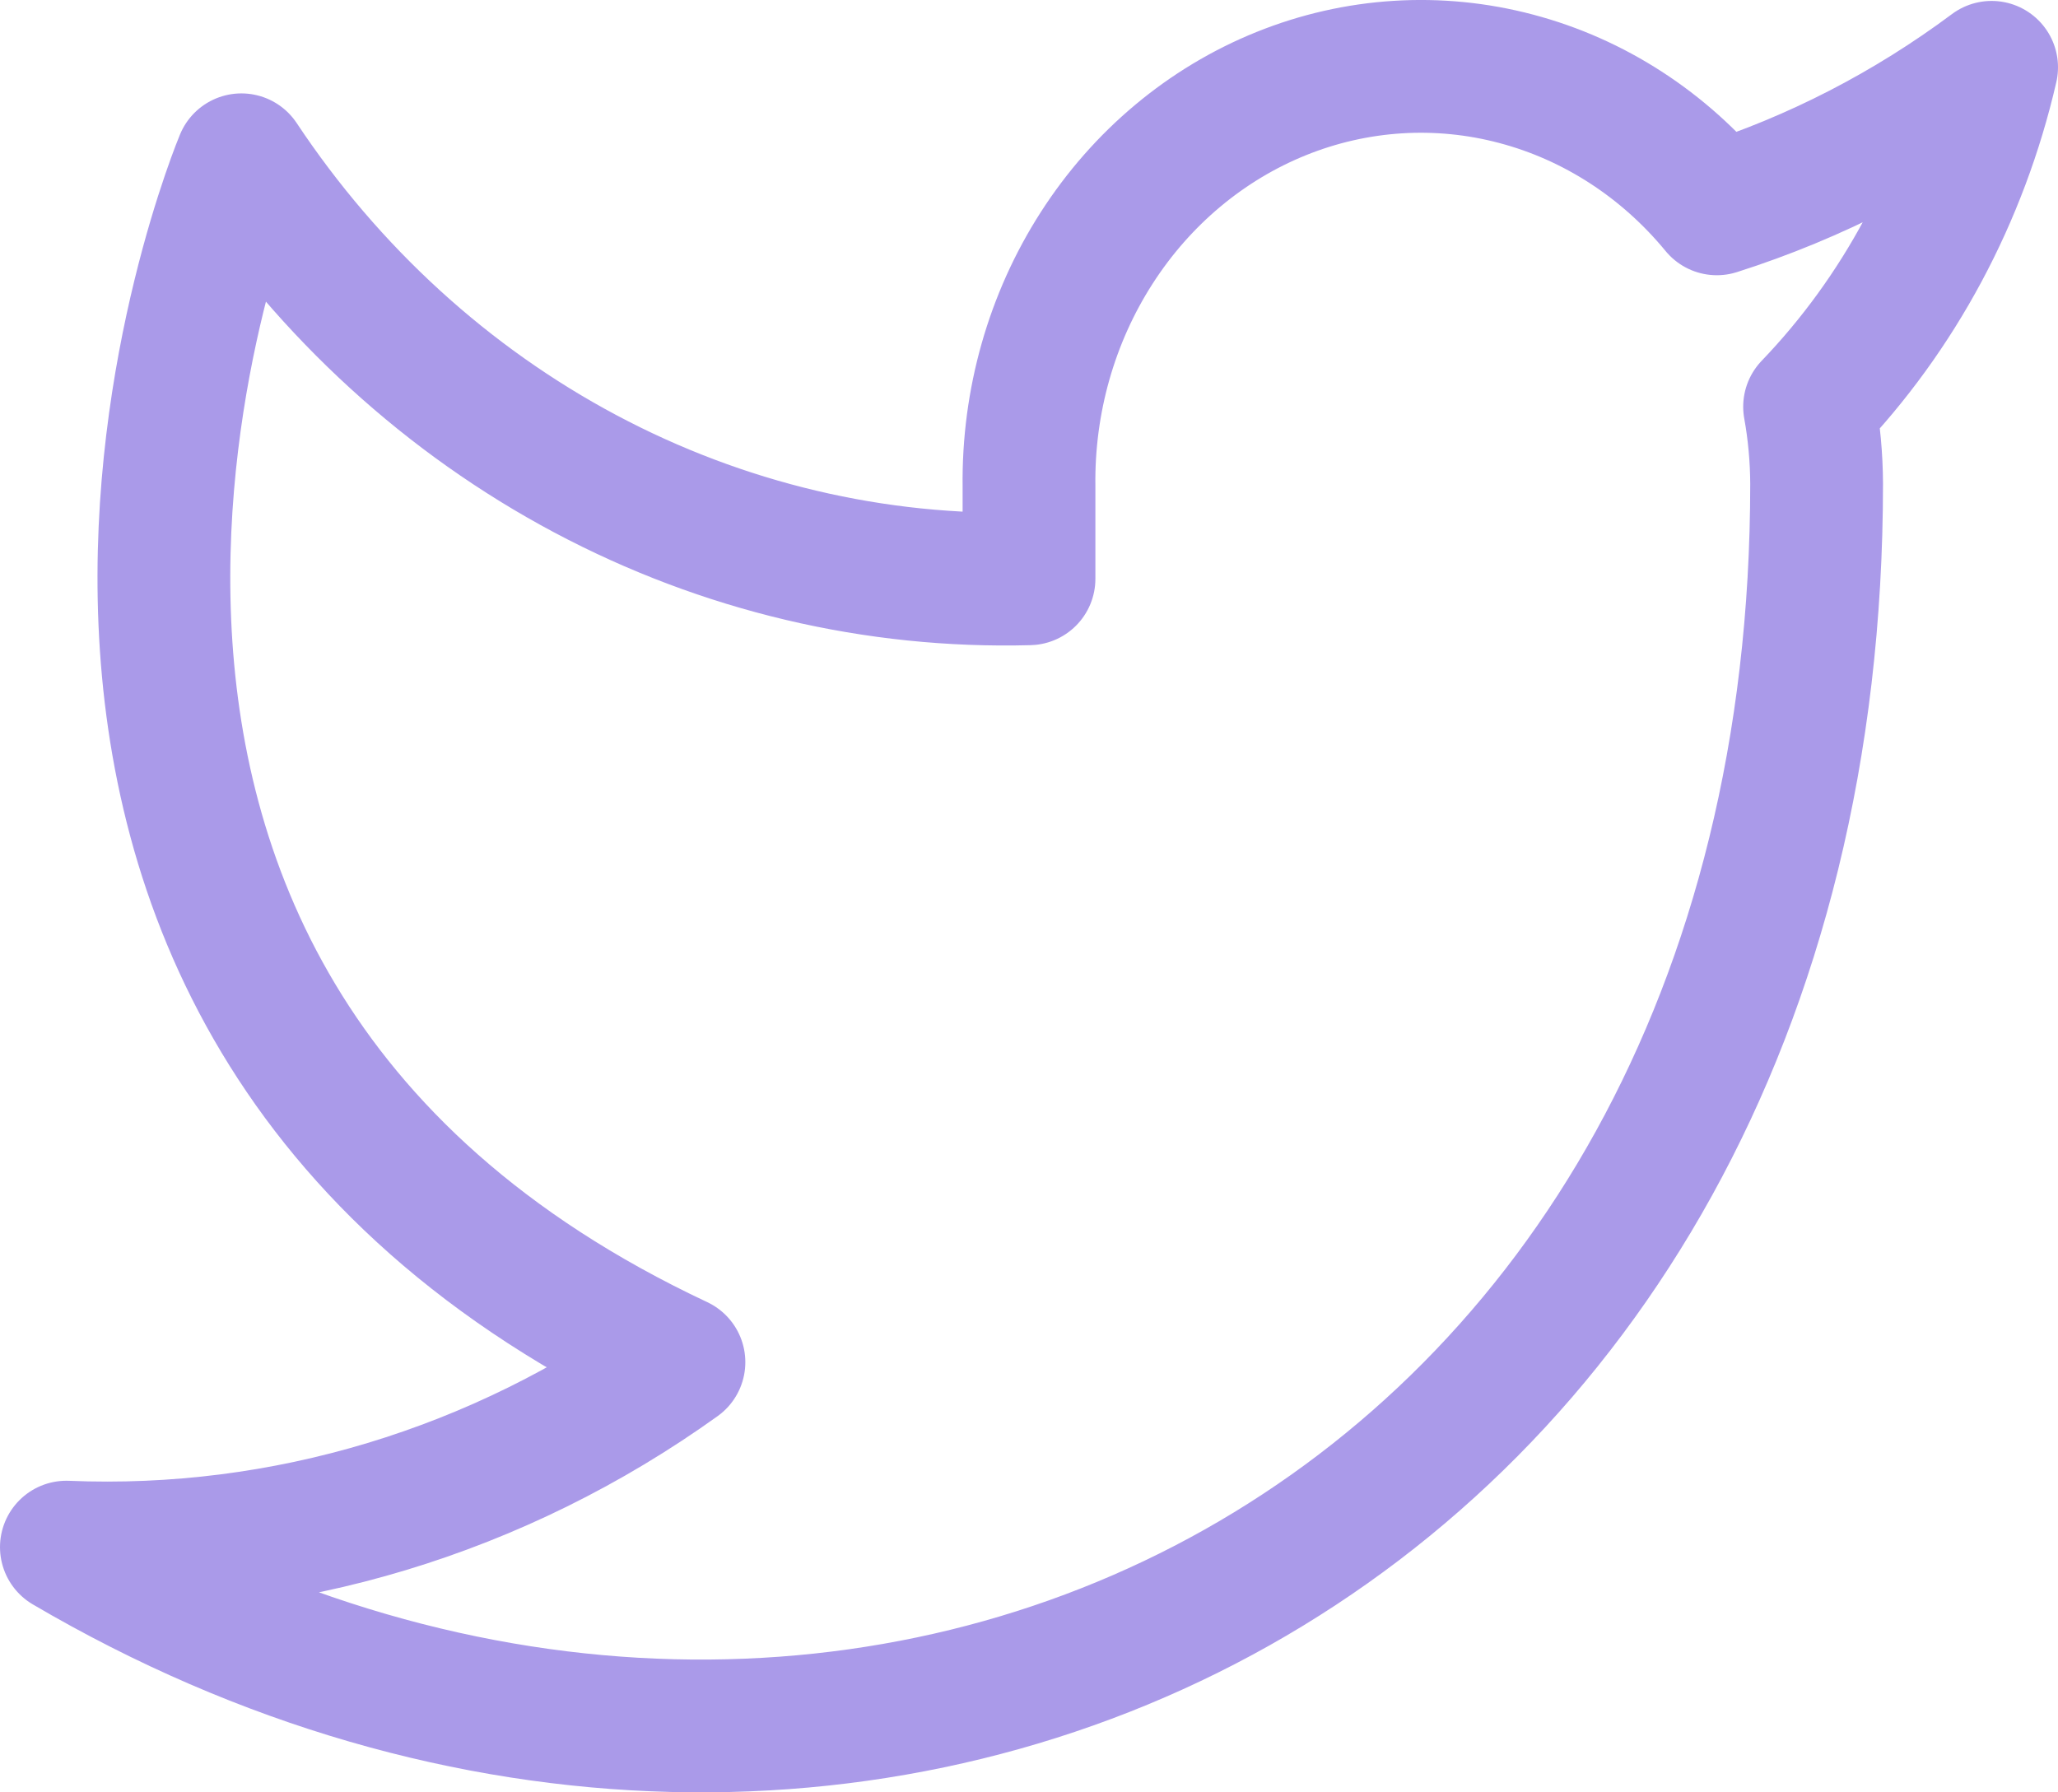 <svg width="31" height="27" viewBox="0 0 31 27" fill="none" xmlns="http://www.w3.org/2000/svg">
<path d="M30 1.014C28.738 1.955 27.34 2.675 25.861 3.146C25.067 2.181 24.012 1.497 22.838 1.187C21.665 0.876 20.429 0.954 19.299 1.41C18.169 1.866 17.198 2.678 16.519 3.736C15.839 4.794 15.484 6.047 15.5 7.325V8.719C13.184 8.782 10.888 8.239 8.818 7.138C6.748 6.037 4.968 4.412 3.636 2.407C3.636 2.407 -1.636 14.947 10.227 20.52C7.513 22.467 4.279 23.444 1 23.306C12.864 30.272 27.364 23.306 27.364 7.284C27.362 6.896 27.327 6.508 27.258 6.127C28.604 4.725 29.553 2.954 30 1.014V1.014Z" stroke="#AA9AE9" stroke-width="2" stroke-linecap="round" stroke-linejoin="round"/>
</svg>
